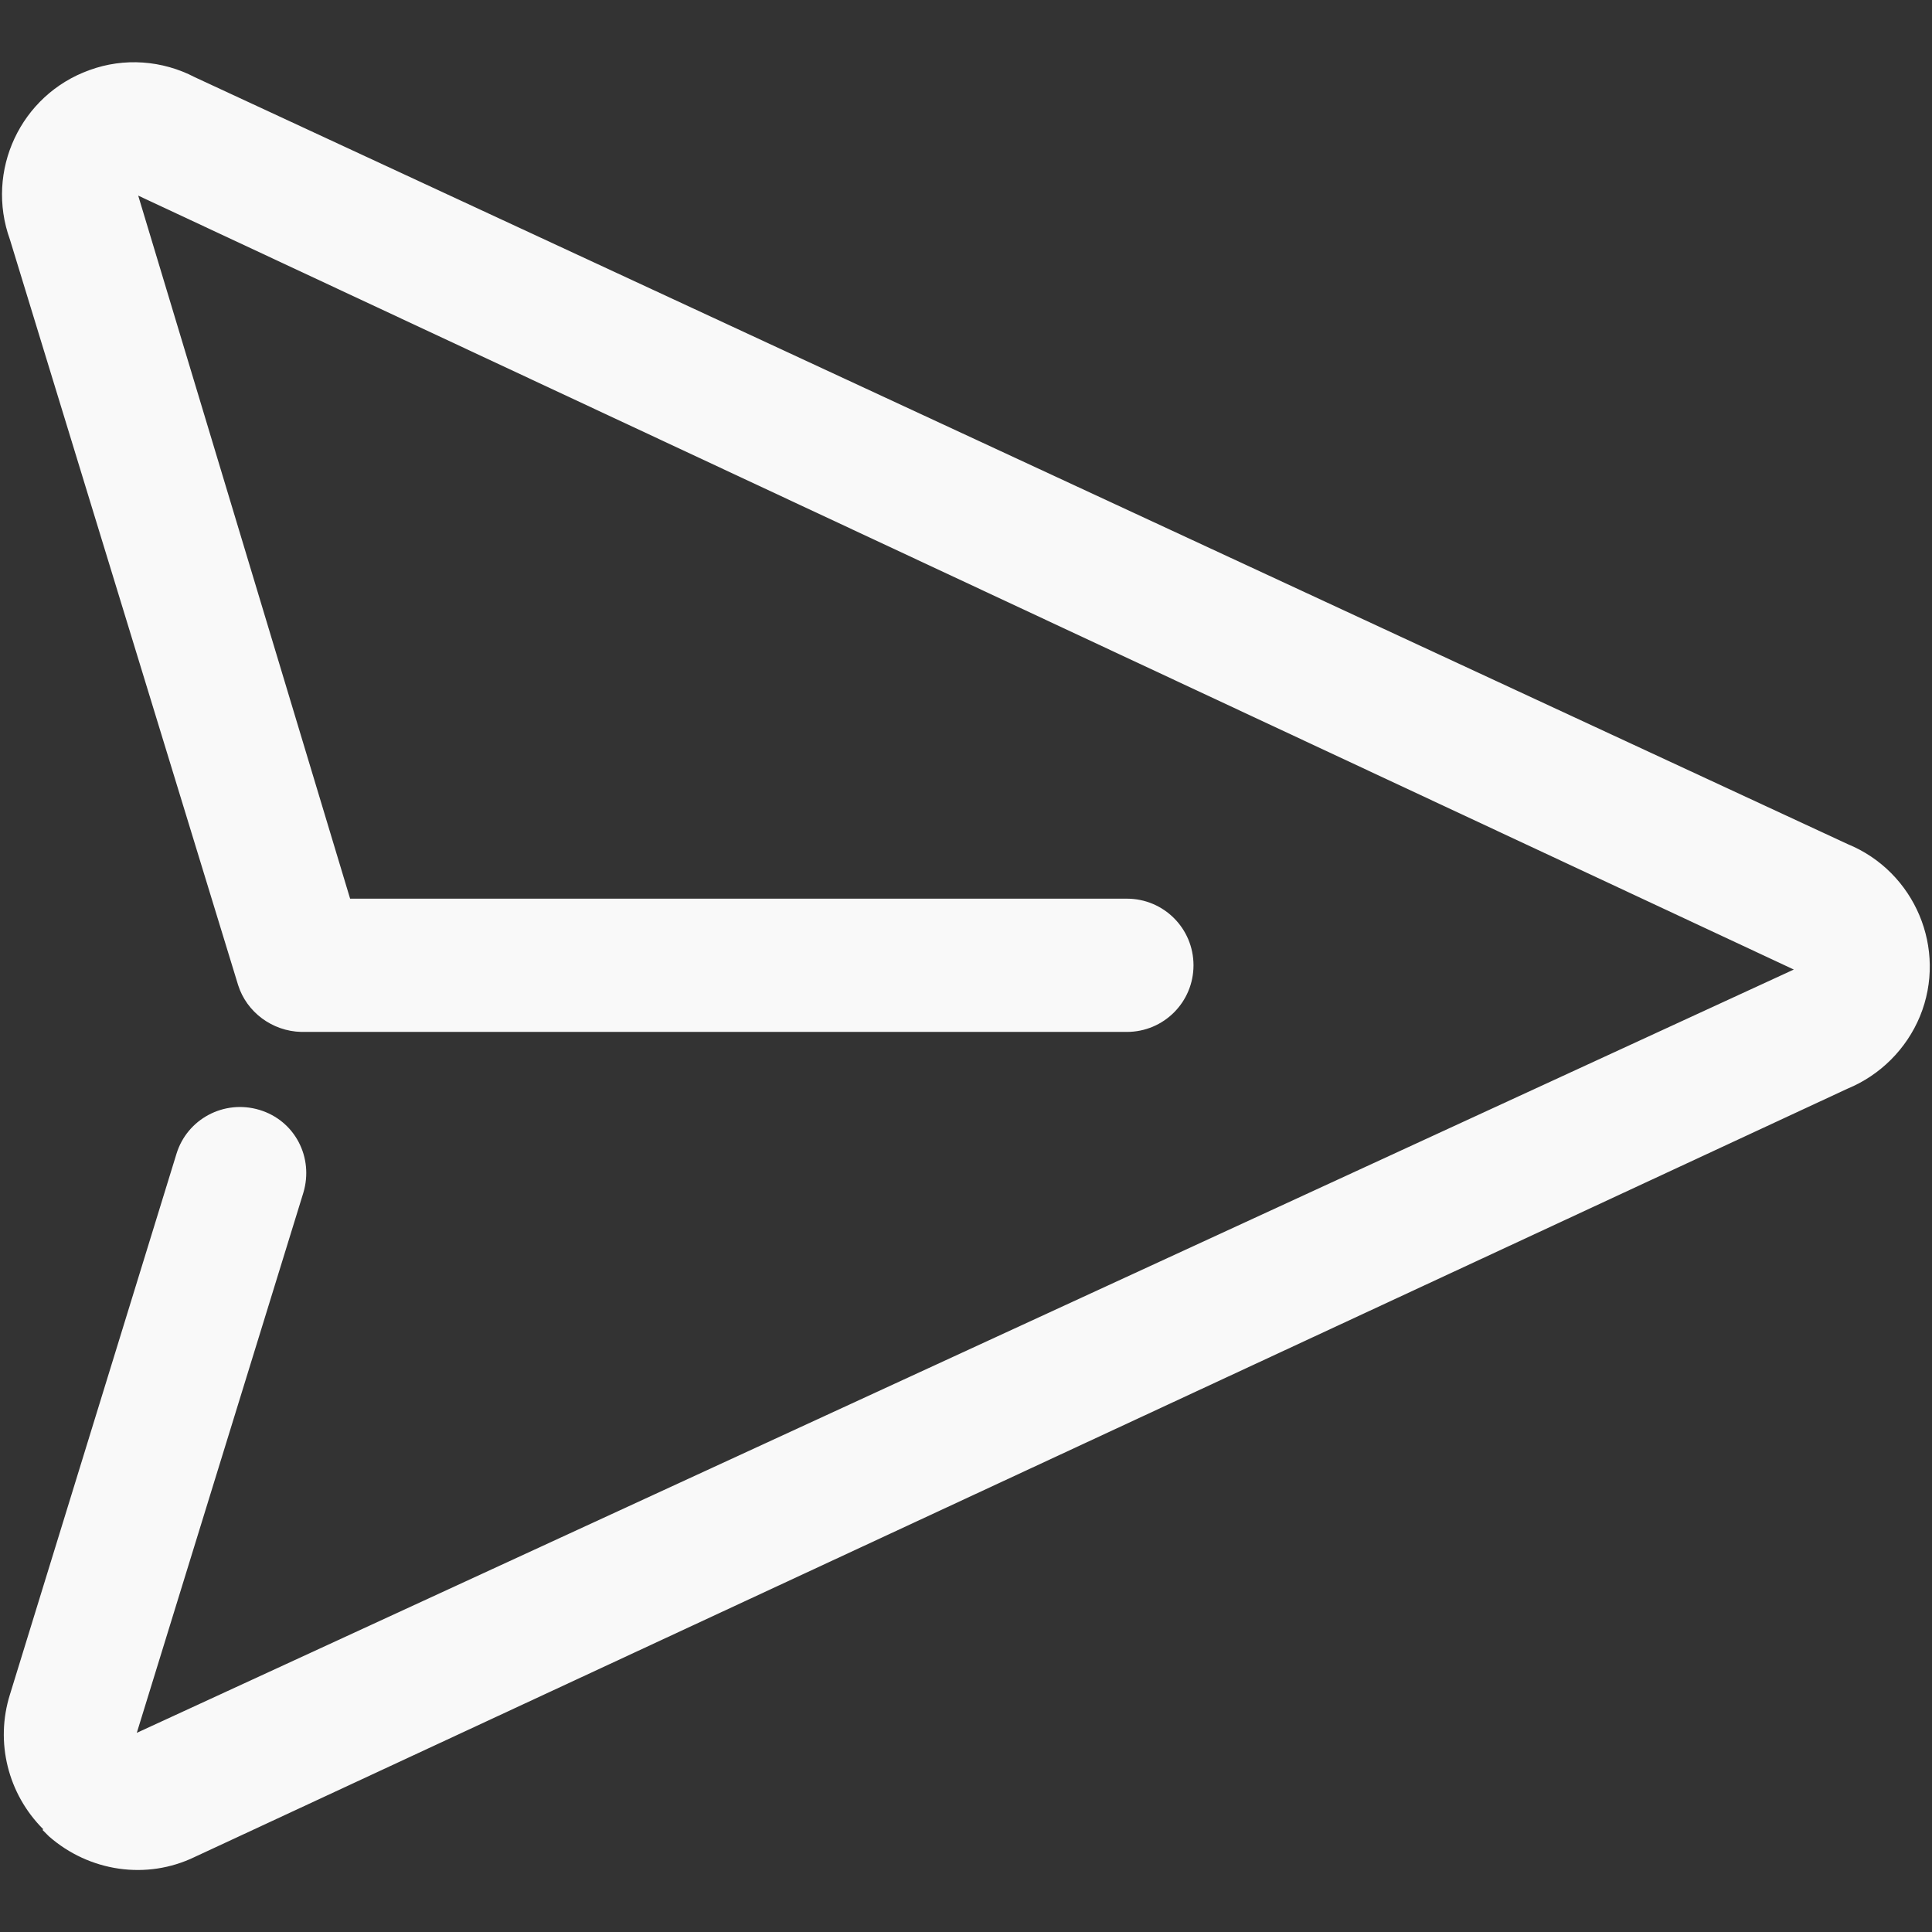 <?xml version="1.0" encoding="UTF-8"?>
<svg id="Layer_1" data-name="Layer 1" xmlns="http://www.w3.org/2000/svg" viewBox="0 0 27.26 27.26">
  <rect x="0" y="0" width="27.26" height="27.26" fill="#333333" stroke="none"/>
  <defs>
    <style>
      .cls-1 {
        fill: #f9f9f9;
      }
    </style>
  </defs>
  <path class="cls-1" d="M.61,25.81c-.5-.5-.68-1.23-.47-1.9l2.35-7.63c.15-.49.67-.77,1.17-.62s.77.67.62,1.17l-2.35,7.62,23.38-10.77L1.95,2.76l2.99,9.92h10.96c.52,0,.94.42.94.94,0,.52-.42.94-.94.94H4.25c-.41-.01-.77-.28-.89-.66L.14,3.38C-.21,2.41.29,1.34,1.26.99c.49-.18,1.03-.14,1.49.1l23.32,10.82c.95.39,1.41,1.48,1.02,2.43-.19.46-.56.83-1.02,1.02L2.75,26.2c-.68.33-1.49.21-2.06-.29l-.09-.09Z"/>
</svg>